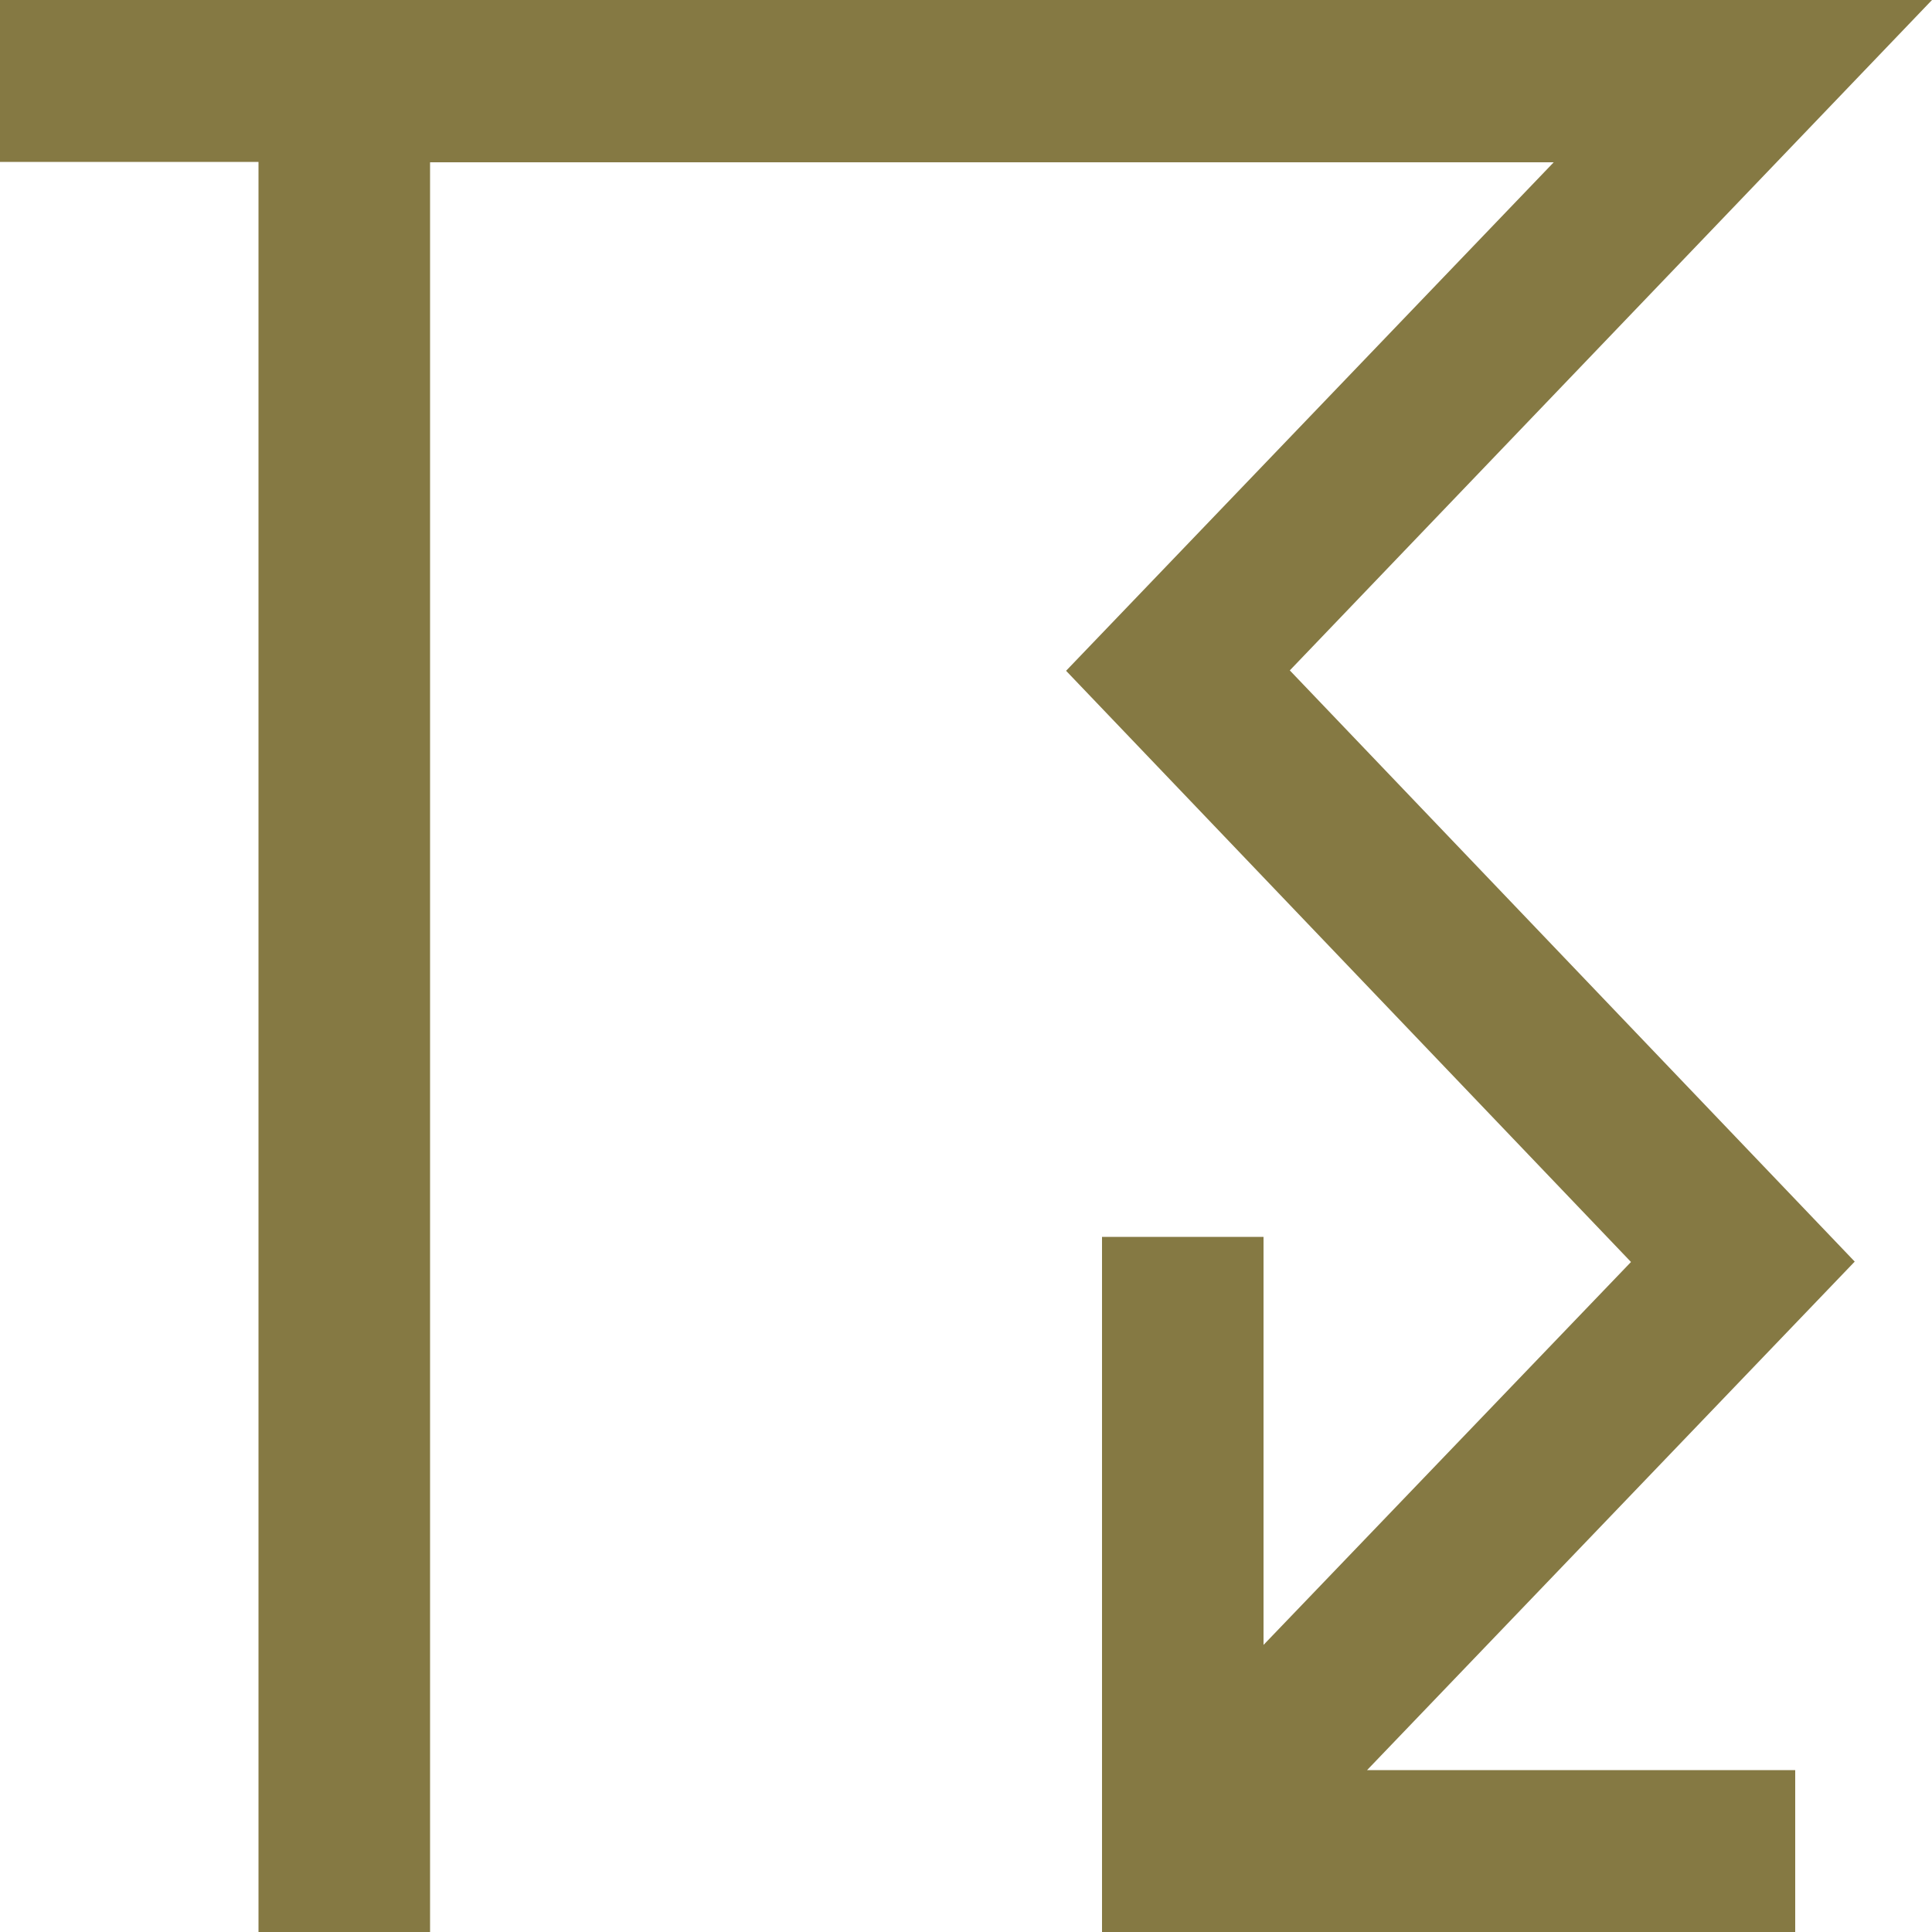 <?xml version="1.0" encoding="UTF-8"?><svg id="a" xmlns="http://www.w3.org/2000/svg" width="50" height="50" viewBox="0 0 50 50"><path d="M33.38,17.35l14.62,15.3-12.62,13.16h11.08v4.19H28.52v-17.99h4.18v10.56l9.51-9.91-14.62-15.3,12.62-13.16H11.13V50H6.69V4.19H0V0H50l-16.62,17.35Z" fill="#857943"/></svg>